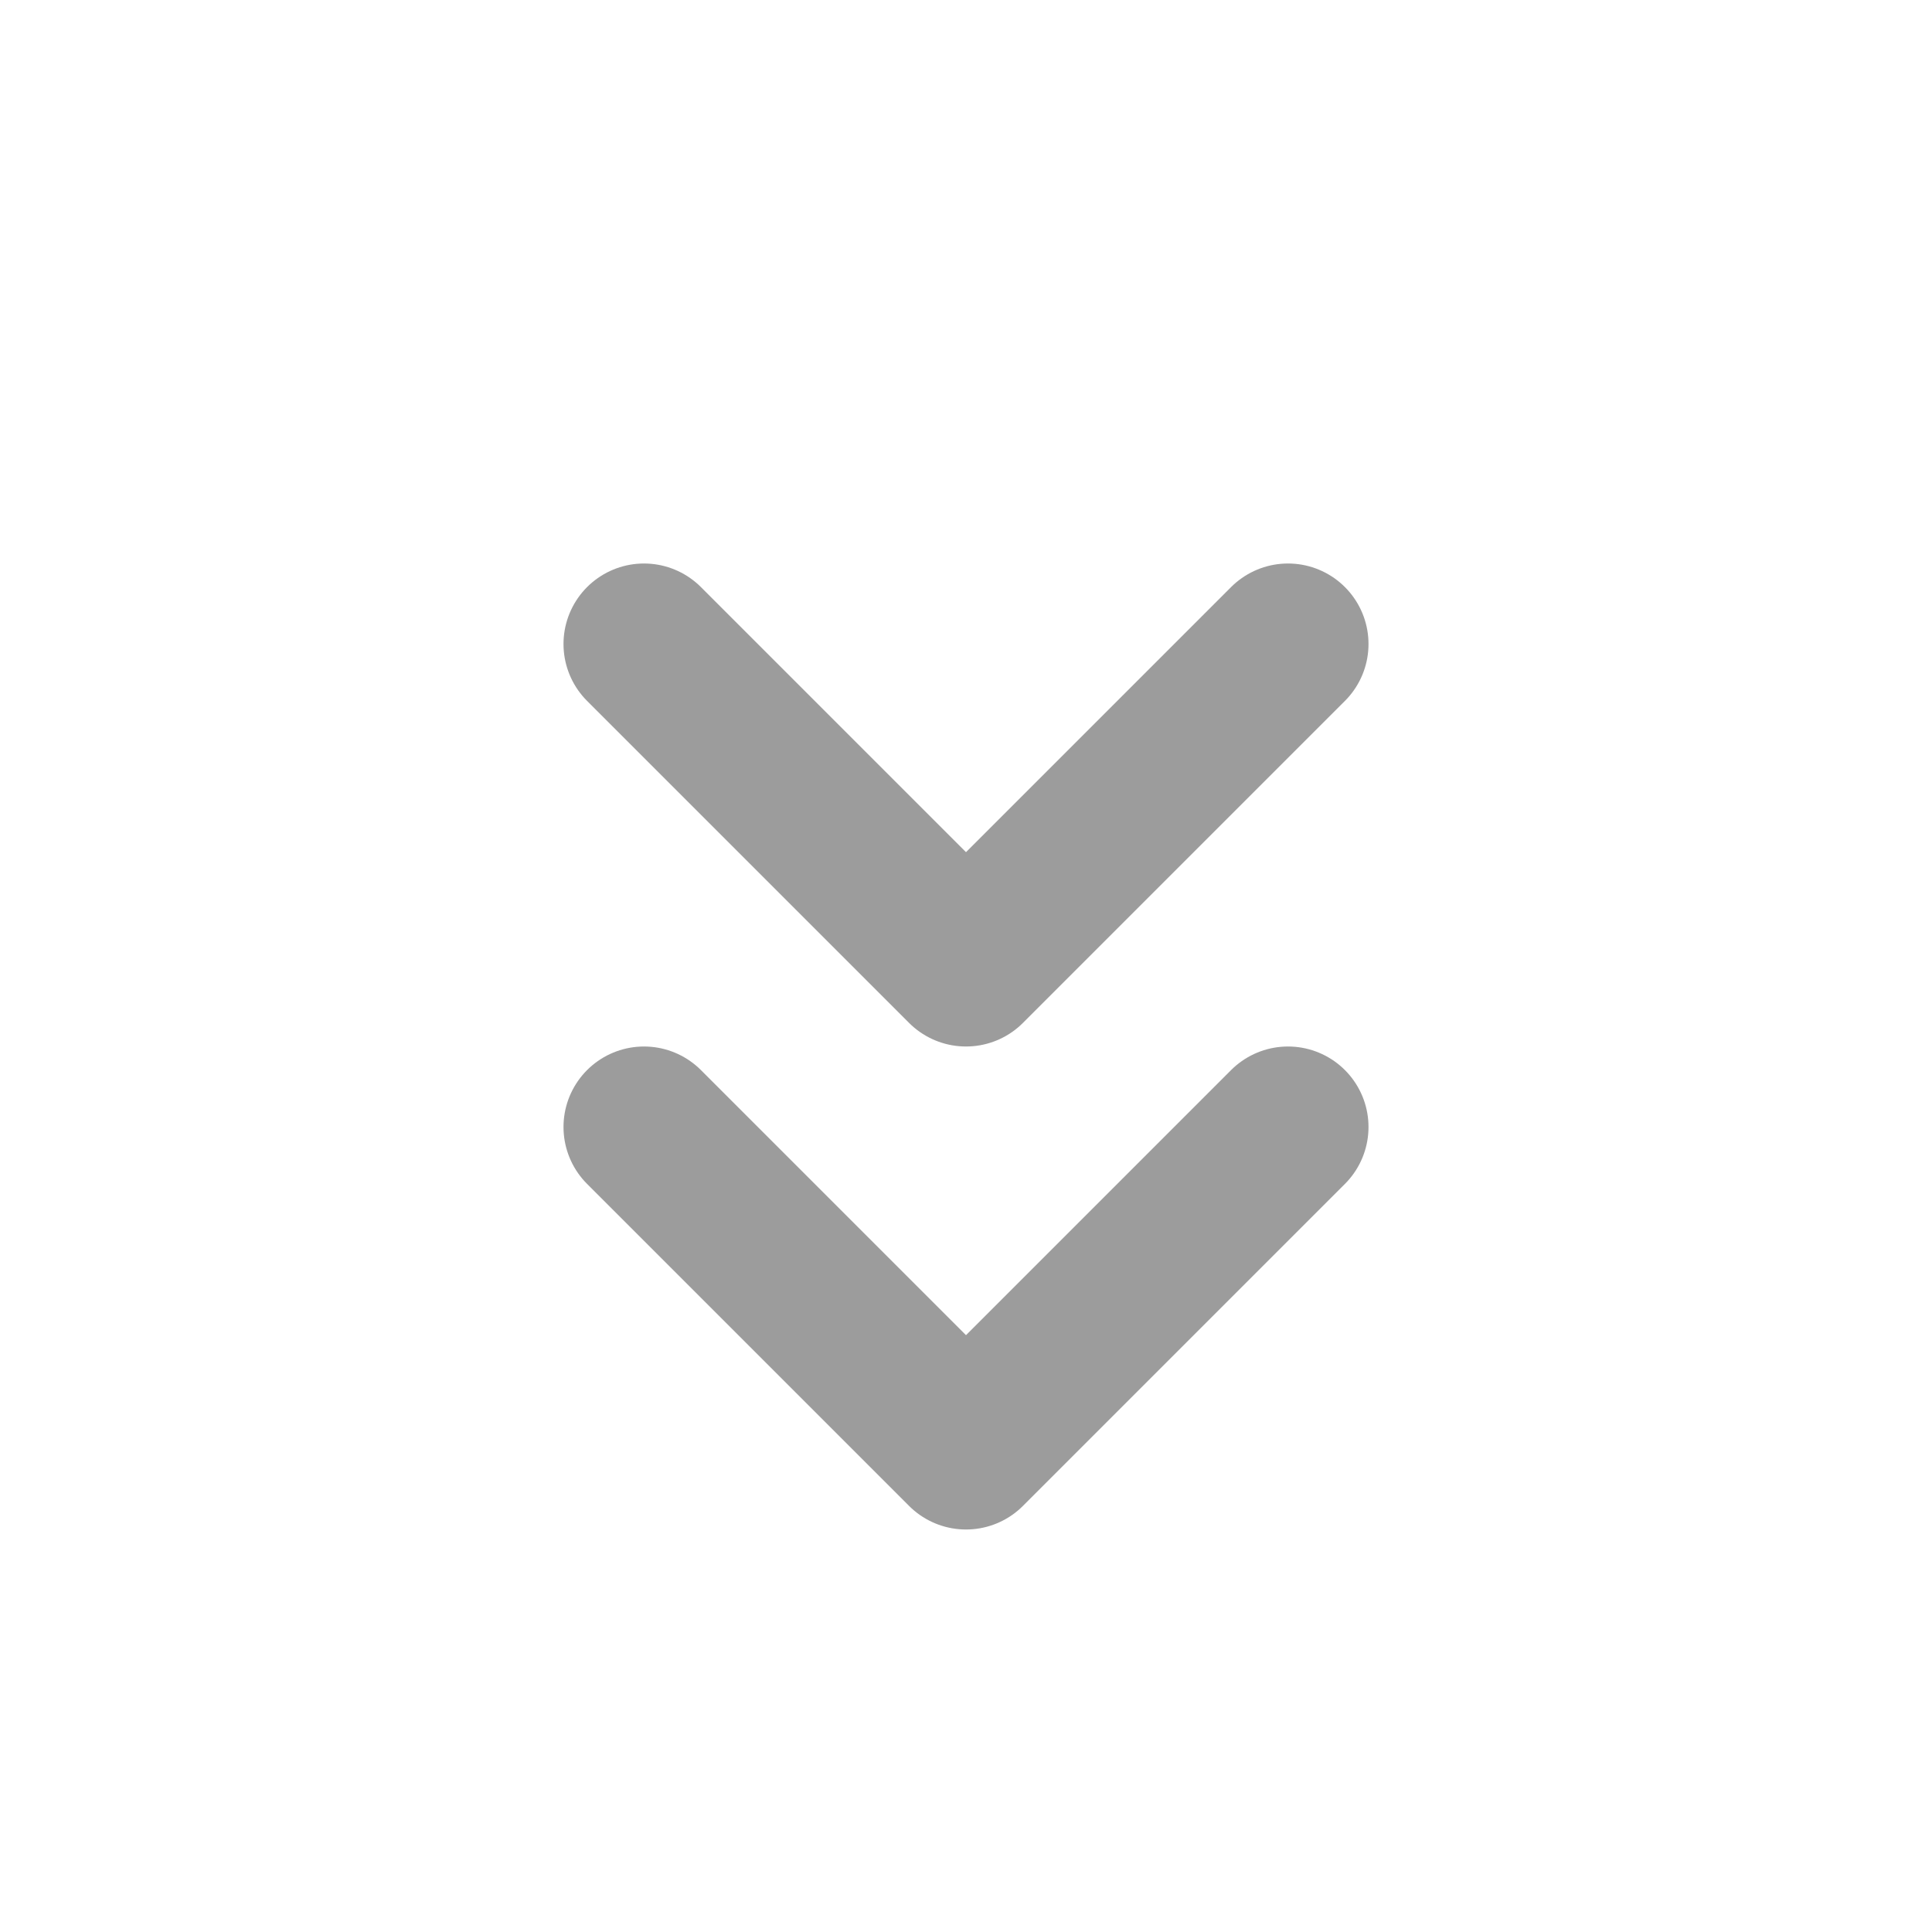 <svg width="24" height="24" viewBox="0 0 24 24" fill="none" xmlns="http://www.w3.org/2000/svg">
<path d="M16 14L12 18L8 14" stroke="#9C9C9C" stroke-width="2" stroke-linecap="round" stroke-linejoin="round"/>
<path d="M16 8L12 12L8 8" stroke="#9C9C9C" stroke-width="2" stroke-linecap="round" stroke-linejoin="round"/>
</svg>

